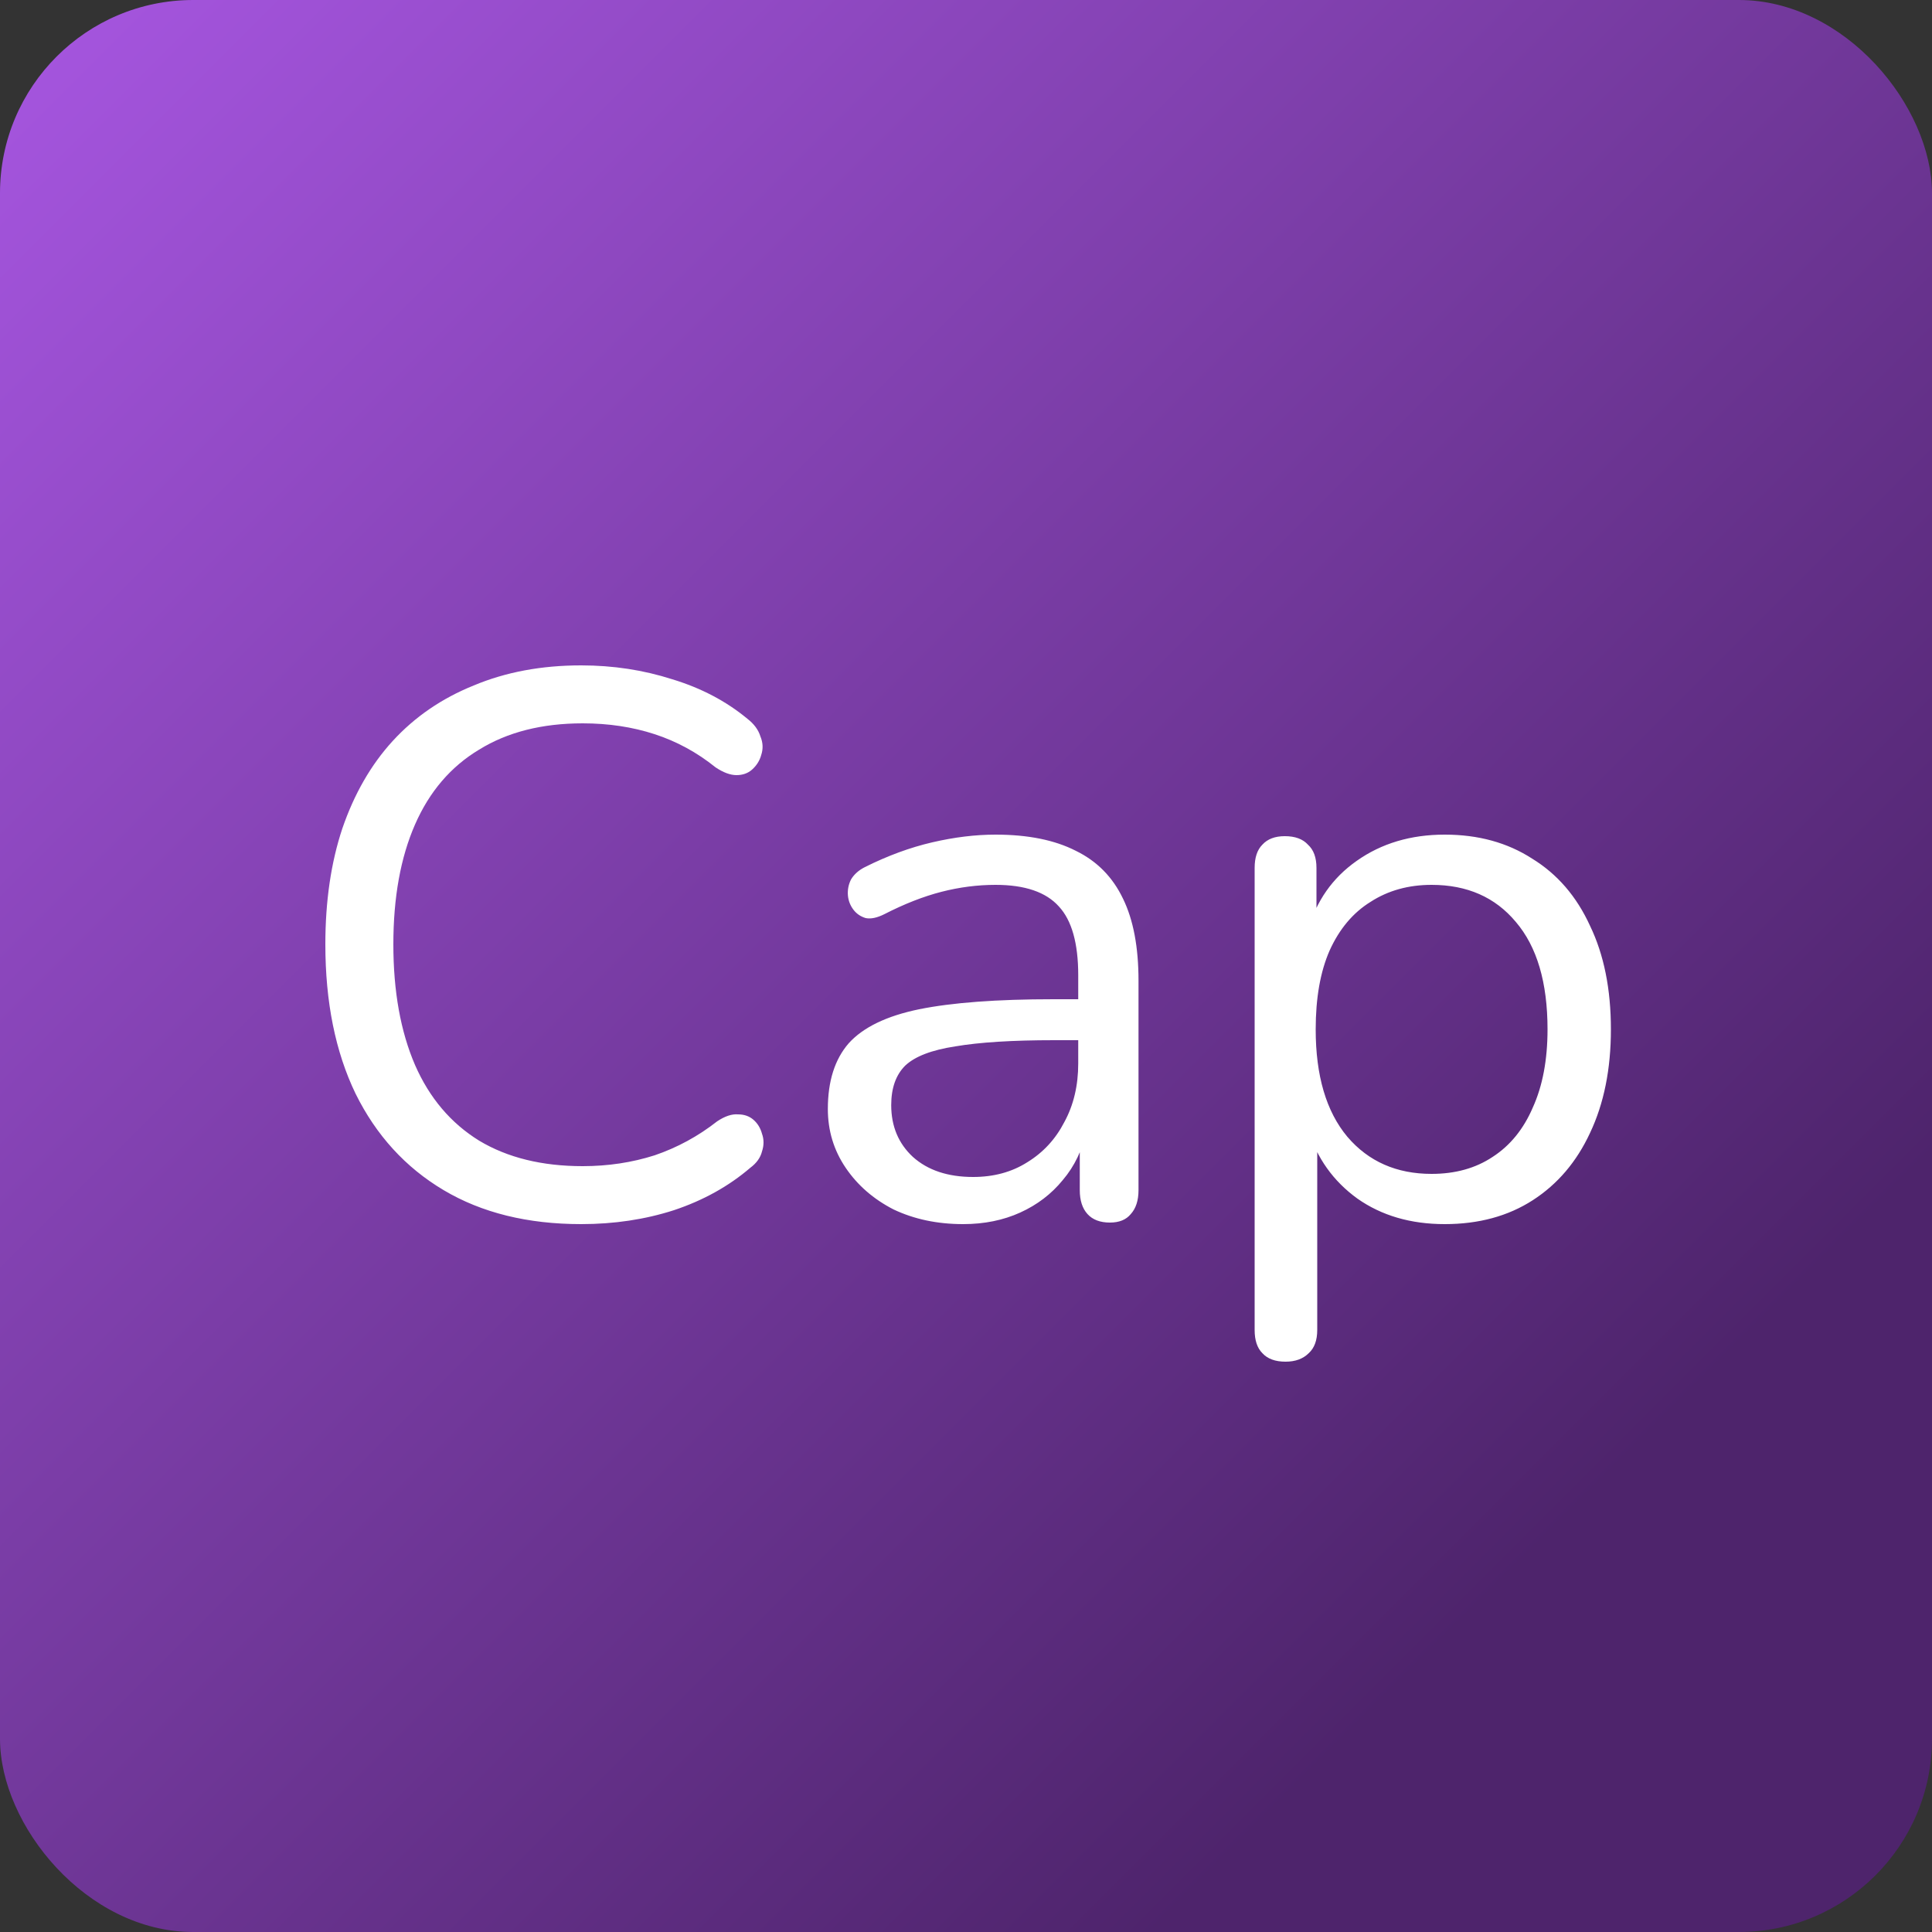 <svg width="500" height="500" viewBox="0 0 500 500" fill="none" xmlns="http://www.w3.org/2000/svg">
<rect x="0" y="0" width="500" height="500" fill="#333333" stroke="none"/>
<rect width="500" height="500" rx="50" fill="url(#paint0_linear_299_7)"/>
<path d="M150.4 316.8C136.533 316.8 124.667 313.867 114.8 308C104.933 302.133 97.333 293.8 92 283C86.8 272.2 84.2 259.333 84.2 244.4C84.2 233.2 85.667 223.2 88.6 214.4C91.667 205.467 96 197.933 101.6 191.8C107.333 185.533 114.333 180.733 122.6 177.4C130.867 173.933 140.133 172.2 150.4 172.2C158.667 172.2 166.533 173.4 174 175.8C181.467 178.067 187.933 181.467 193.4 186C195.133 187.333 196.267 188.867 196.8 190.6C197.467 192.2 197.533 193.8 197 195.4C196.6 196.867 195.8 198.133 194.6 199.2C193.533 200.133 192.2 200.6 190.6 200.6C189 200.6 187.2 199.933 185.2 198.6C180.4 194.733 175.133 191.867 169.4 190C163.667 188.133 157.467 187.2 150.8 187.2C140.267 187.2 131.333 189.467 124 194C116.667 198.4 111.133 204.867 107.4 213.4C103.667 221.933 101.8 232.267 101.8 244.4C101.8 256.533 103.667 266.933 107.4 275.6C111.133 284.133 116.667 290.667 124 295.2C131.333 299.6 140.267 301.8 150.8 301.8C157.333 301.8 163.533 300.867 169.4 299C175.267 297 180.667 294.067 185.6 290.2C187.6 288.867 189.4 288.267 191 288.4C192.6 288.4 193.933 288.867 195 289.8C196.067 290.733 196.8 291.933 197.2 293.4C197.733 294.867 197.733 296.4 197.2 298C196.8 299.6 195.8 301 194.2 302.2C188.6 307 182 310.667 174.4 313.2C166.933 315.6 158.933 316.8 150.4 316.8ZM249.245 316.8C242.579 316.8 236.579 315.533 231.245 313C226.045 310.333 221.912 306.733 218.845 302.2C215.779 297.667 214.245 292.6 214.245 287C214.245 279.8 216.045 274.133 219.645 270C223.379 265.867 229.445 262.933 237.845 261.2C246.379 259.467 257.979 258.6 272.645 258.6H281.645V269.2H272.845C262.045 269.2 253.512 269.733 247.245 270.8C241.112 271.733 236.779 273.4 234.245 275.8C231.845 278.2 230.645 281.6 230.645 286C230.645 291.467 232.512 295.933 236.245 299.4C240.112 302.867 245.312 304.6 251.845 304.6C257.179 304.6 261.845 303.333 265.845 300.8C269.979 298.267 273.179 294.8 275.445 290.4C277.845 286 279.045 280.933 279.045 275.2V252.4C279.045 244.133 277.379 238.2 274.045 234.6C270.712 230.867 265.245 229 257.645 229C252.979 229 248.312 229.6 243.645 230.8C238.979 232 234.045 233.933 228.845 236.6C226.979 237.533 225.379 237.867 224.045 237.6C222.712 237.2 221.645 236.467 220.845 235.4C220.045 234.333 219.579 233.133 219.445 231.8C219.312 230.333 219.579 228.933 220.245 227.6C221.045 226.267 222.245 225.2 223.845 224.4C229.712 221.467 235.512 219.333 241.245 218C246.979 216.667 252.445 216 257.645 216C266.045 216 272.979 217.4 278.445 220.2C283.912 222.867 287.979 227 290.645 232.6C293.312 238.067 294.645 245.133 294.645 253.8V308C294.645 310.667 293.979 312.733 292.645 314.2C291.445 315.667 289.645 316.4 287.245 316.4C284.712 316.4 282.779 315.667 281.445 314.2C280.112 312.733 279.445 310.667 279.445 308V292.4H281.245C280.179 297.467 278.112 301.8 275.045 305.4C272.112 309 268.445 311.8 264.045 313.8C259.645 315.8 254.712 316.8 249.245 316.8ZM332.7 352.4C330.033 352.4 328.033 351.667 326.7 350.2C325.367 348.867 324.7 346.867 324.7 344.2V224.6C324.7 221.933 325.367 219.933 326.7 218.6C328.033 217.133 329.967 216.4 332.5 216.4C335.167 216.4 337.167 217.133 338.5 218.6C339.967 219.933 340.7 221.933 340.7 224.6V243.6L338.5 240.8C340.633 233.2 344.833 227.2 351.1 222.8C357.5 218.267 365.1 216 373.9 216C382.567 216 390.1 218.067 396.5 222.2C403.033 226.2 408.033 232 411.5 239.6C415.1 247.067 416.9 256 416.9 266.4C416.9 276.667 415.1 285.6 411.5 293.2C408.033 300.667 403.1 306.467 396.7 310.6C390.3 314.733 382.7 316.8 373.9 316.8C365.1 316.8 357.567 314.6 351.3 310.2C345.033 305.667 340.767 299.667 338.5 292.2H340.9V344.2C340.9 346.867 340.167 348.867 338.7 350.2C337.233 351.667 335.233 352.4 332.7 352.4ZM370.5 303.8C376.633 303.8 381.9 302.333 386.3 299.4C390.833 296.467 394.3 292.2 396.7 286.6C399.233 281 400.5 274.267 400.5 266.4C400.5 254.267 397.767 245 392.3 238.6C386.967 232.2 379.7 229 370.5 229C364.5 229 359.233 230.467 354.7 233.4C350.167 236.2 346.633 240.4 344.1 246C341.7 251.467 340.5 258.267 340.5 266.4C340.5 278.4 343.233 287.667 348.7 294.2C354.167 300.6 361.433 303.8 370.5 303.8Z" fill="white"/>
<defs>
<linearGradient id="paint0_linear_299_7" x1="0" y1="0" x2="500" y2="500" gradientUnits="userSpaceOnUse">
<stop stop-color="#A756E1"/>
<stop offset="0.8" stop-color="#4E246C"/>
</linearGradient>
</defs>
</svg>
